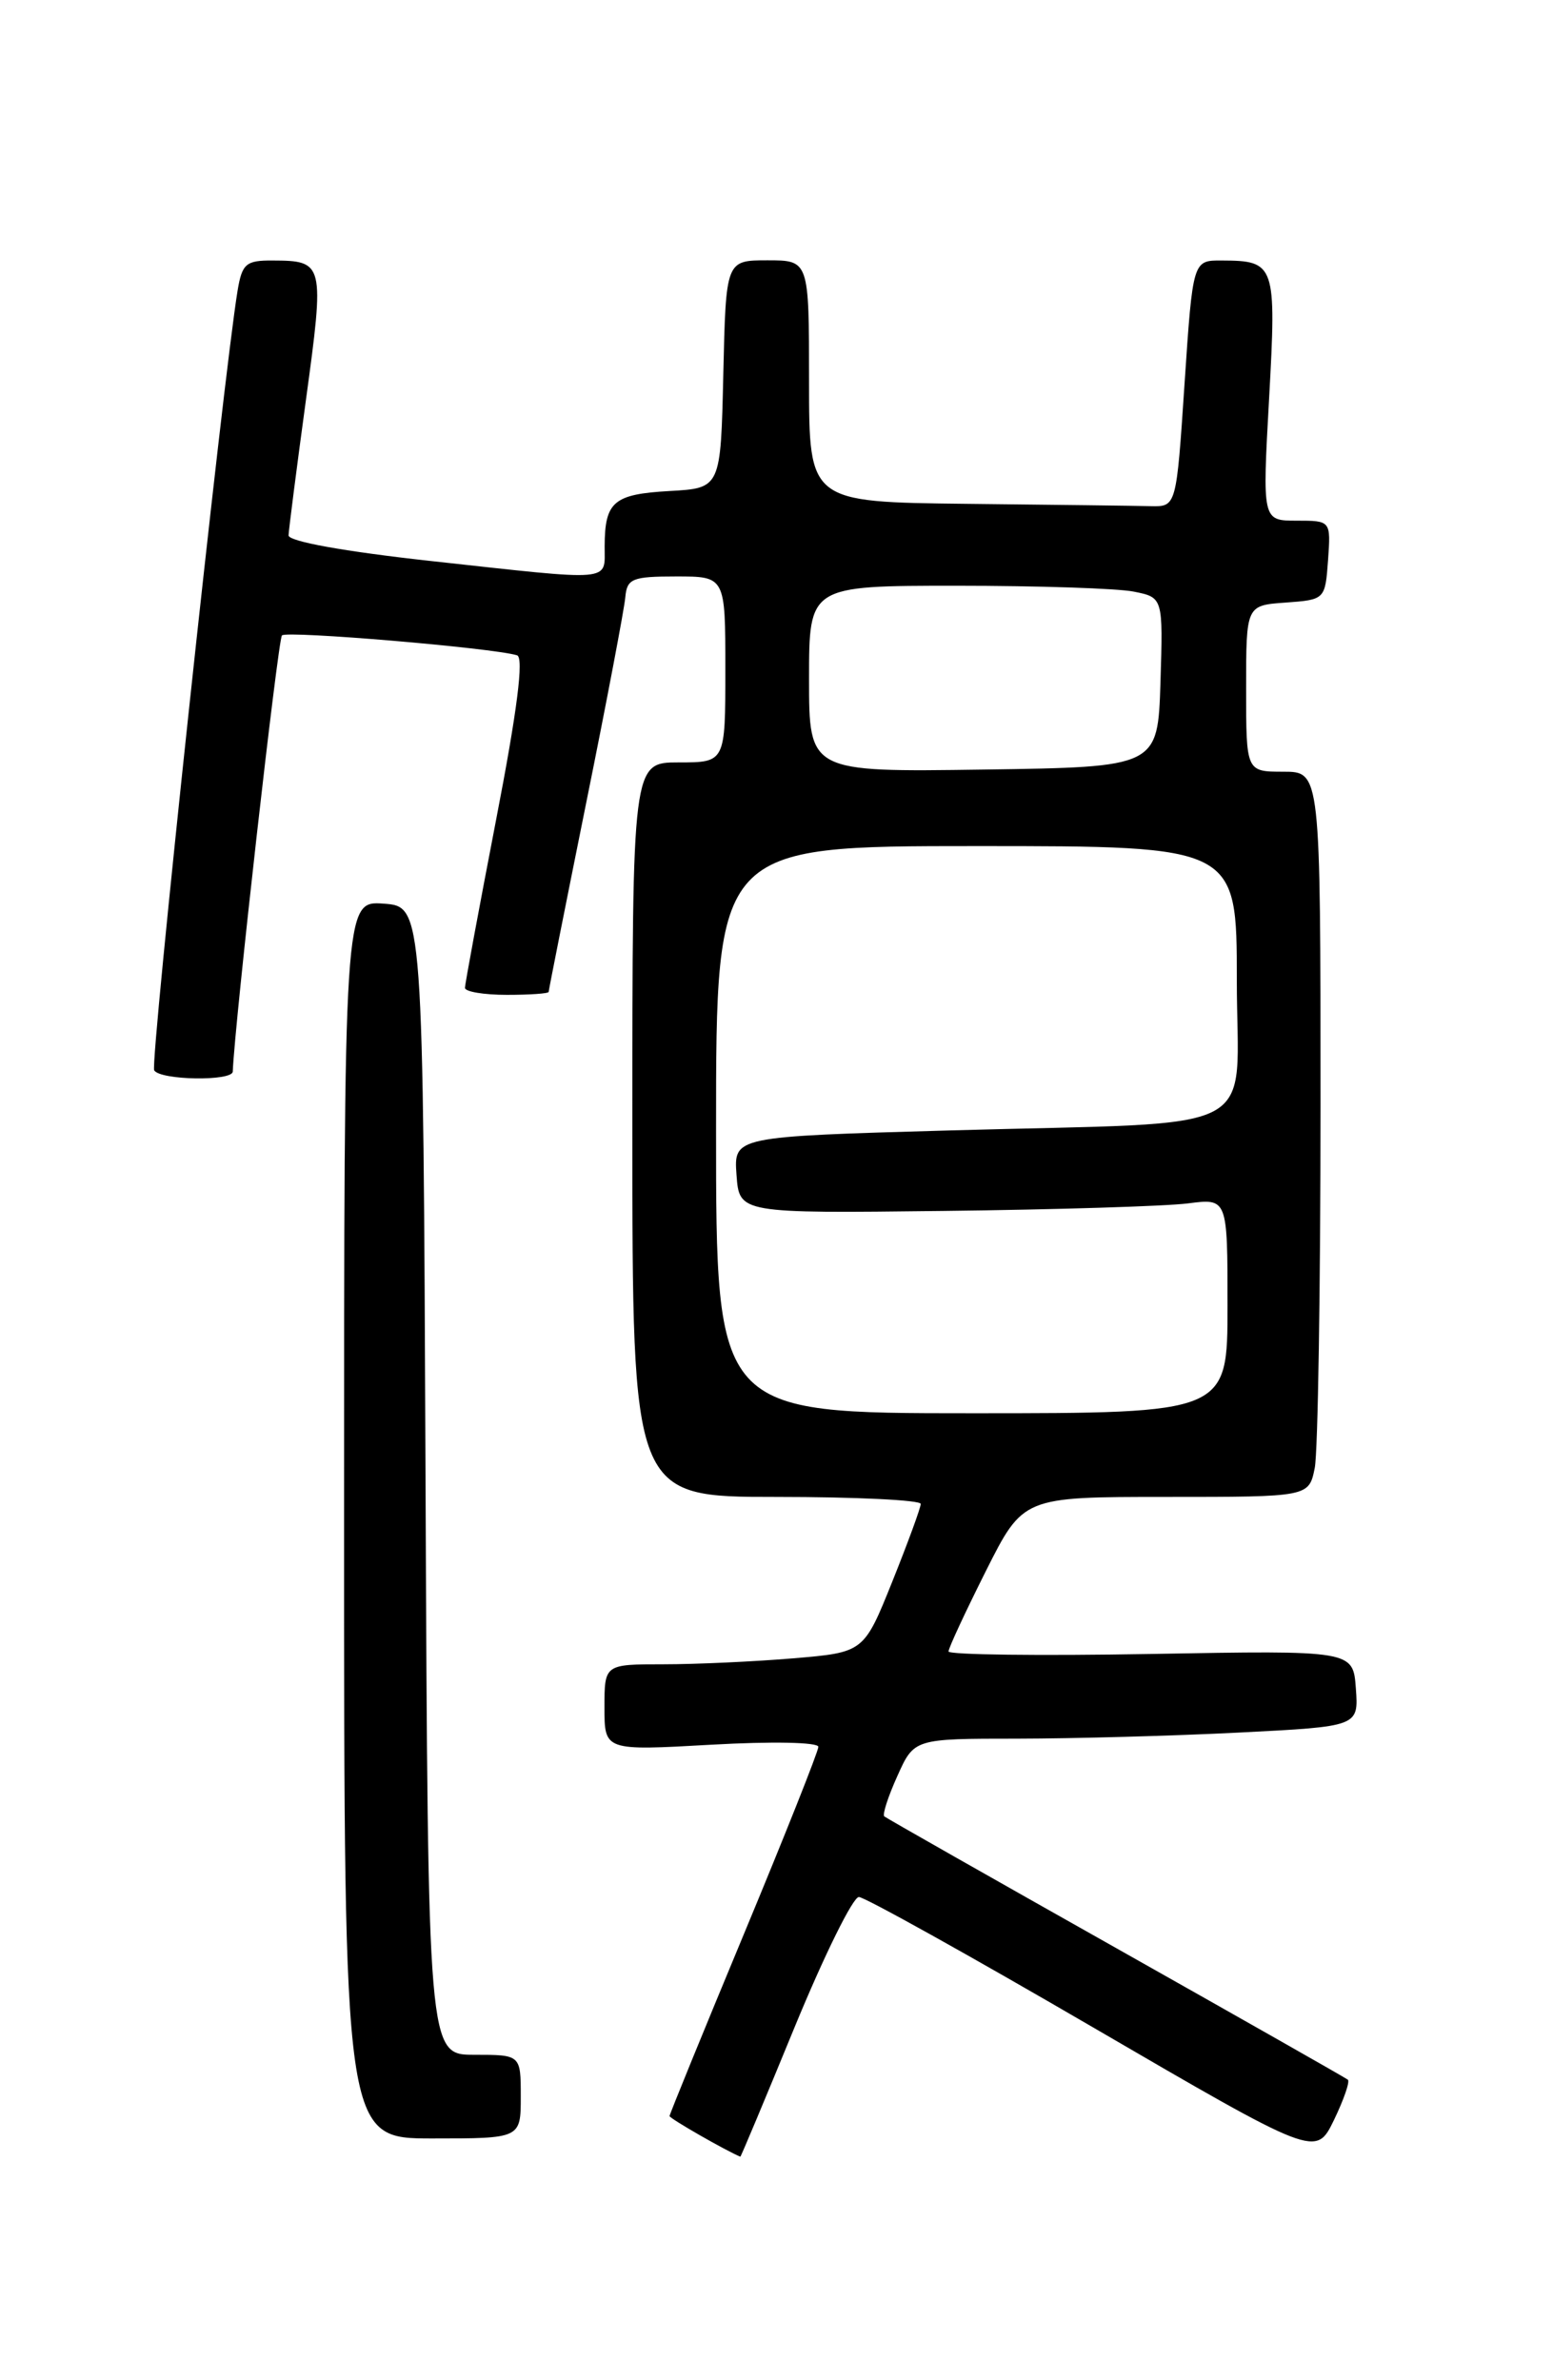 <?xml version="1.0" encoding="UTF-8" standalone="no"?>
<!DOCTYPE svg PUBLIC "-//W3C//DTD SVG 1.1//EN" "http://www.w3.org/Graphics/SVG/1.1/DTD/svg11.dtd" >
<svg xmlns="http://www.w3.org/2000/svg" xmlns:xlink="http://www.w3.org/1999/xlink" version="1.1" viewBox="0 0 167 256">
 <g >
 <path fill="currentColor"
d=" M 85.46 218.00 C 88.63 210.30 91.73 204.01 92.36 204.03 C 92.99 204.04 104.30 210.34 117.50 218.03 C 141.50 232.01 141.50 232.01 143.44 228.03 C 144.50 225.83 145.18 223.88 144.94 223.68 C 144.70 223.48 133.47 217.11 120.00 209.51 C 106.53 201.92 95.32 195.55 95.09 195.36 C 94.87 195.17 95.50 193.22 96.50 191.01 C 98.30 187.00 98.30 187.00 109.40 187.00 C 115.51 186.99 126.26 186.70 133.30 186.34 C 146.10 185.69 146.10 185.69 145.80 181.59 C 145.50 177.50 145.50 177.50 123.75 177.89 C 111.79 178.10 102.00 177.98 102.00 177.62 C 102.00 177.25 103.81 173.37 106.01 168.98 C 110.02 161.00 110.02 161.00 125.39 161.00 C 140.75 161.00 140.75 161.00 141.38 157.88 C 141.72 156.16 142.00 138.61 142.00 118.88 C 142.00 83.00 142.00 83.00 138.00 83.00 C 134.00 83.00 134.00 83.00 134.00 74.06 C 134.00 65.11 134.00 65.11 138.25 64.81 C 142.48 64.50 142.50 64.48 142.81 60.25 C 143.11 56.00 143.11 56.00 139.43 56.00 C 135.74 56.00 135.74 56.00 136.47 42.87 C 137.27 28.42 137.14 28.04 131.38 28.02 C 128.27 28.00 128.27 28.00 127.38 41.25 C 126.50 54.50 126.50 54.50 123.75 54.44 C 122.24 54.40 113.35 54.29 104.00 54.19 C 87.00 54.00 87.00 54.00 87.00 41.00 C 87.00 28.00 87.00 28.00 82.53 28.00 C 78.06 28.00 78.06 28.00 77.78 40.25 C 77.50 52.50 77.50 52.50 72.02 52.81 C 65.98 53.15 65.04 53.95 65.02 58.75 C 65.00 62.63 66.25 62.52 46.25 60.33 C 37.00 59.31 31.01 58.23 31.03 57.58 C 31.05 56.98 31.89 50.42 32.90 43.00 C 34.91 28.28 34.86 28.04 29.30 28.02 C 26.45 28.00 26.03 28.37 25.55 31.25 C 24.01 40.56 16.11 114.37 16.58 115.12 C 17.24 116.19 24.99 116.31 25.03 115.25 C 25.24 109.99 29.89 68.78 30.32 68.34 C 30.86 67.81 52.99 69.68 55.60 70.48 C 56.35 70.71 55.62 76.43 53.35 88.16 C 51.51 97.70 50.00 105.84 50.00 106.25 C 50.00 106.66 52.02 107.00 54.50 107.00 C 56.98 107.00 59.00 106.86 59.00 106.68 C 59.00 106.50 60.81 97.39 63.02 86.43 C 65.24 75.47 67.13 65.49 67.24 64.25 C 67.42 62.23 67.97 62.00 72.72 62.00 C 78.00 62.00 78.00 62.00 78.00 72.00 C 78.00 82.00 78.00 82.00 73.00 82.00 C 68.00 82.00 68.00 82.00 68.00 121.50 C 68.00 161.00 68.00 161.00 83.50 161.00 C 92.03 161.00 99.00 161.34 99.01 161.75 C 99.01 162.16 97.63 165.92 95.95 170.11 C 92.89 177.72 92.89 177.72 85.29 178.36 C 81.12 178.71 74.84 179.00 71.35 179.00 C 65.00 179.00 65.00 179.00 65.00 183.65 C 65.00 188.30 65.00 188.30 76.50 187.65 C 83.00 187.28 88.00 187.38 88.00 187.88 C 88.00 188.36 84.40 197.42 80.00 208.00 C 75.60 218.58 72.00 227.40 72.00 227.59 C 72.00 227.85 78.07 231.33 79.61 231.96 C 79.67 231.98 82.30 225.70 85.46 218.00 Z  M 56.00 225.50 C 56.00 221.00 56.00 221.00 51.01 221.00 C 46.02 221.00 46.02 221.00 45.76 159.25 C 45.50 97.50 45.50 97.50 41.25 97.19 C 37.00 96.89 37.00 96.89 37.00 163.44 C 37.00 230.00 37.00 230.00 46.50 230.00 C 56.00 230.00 56.00 230.00 56.00 225.50 Z  M 77.00 121.50 C 77.00 91.00 77.00 91.00 105.00 91.00 C 133.00 91.00 133.00 91.00 133.00 105.41 C 133.00 122.47 136.55 120.61 102.20 121.58 C 78.90 122.24 78.90 122.24 79.20 126.37 C 79.50 130.50 79.50 130.50 101.50 130.24 C 113.60 130.10 125.41 129.73 127.75 129.43 C 132.00 128.88 132.00 128.88 132.00 140.44 C 132.00 152.00 132.00 152.00 104.50 152.00 C 77.00 152.00 77.00 152.00 77.00 121.50 Z  M 87.00 73.02 C 87.00 63.00 87.00 63.00 102.88 63.00 C 111.61 63.00 120.17 63.28 121.91 63.63 C 125.07 64.26 125.07 64.26 124.79 73.38 C 124.50 82.50 124.50 82.50 105.75 82.77 C 87.00 83.04 87.00 83.04 87.00 73.02 Z "/>
</g>
</svg>